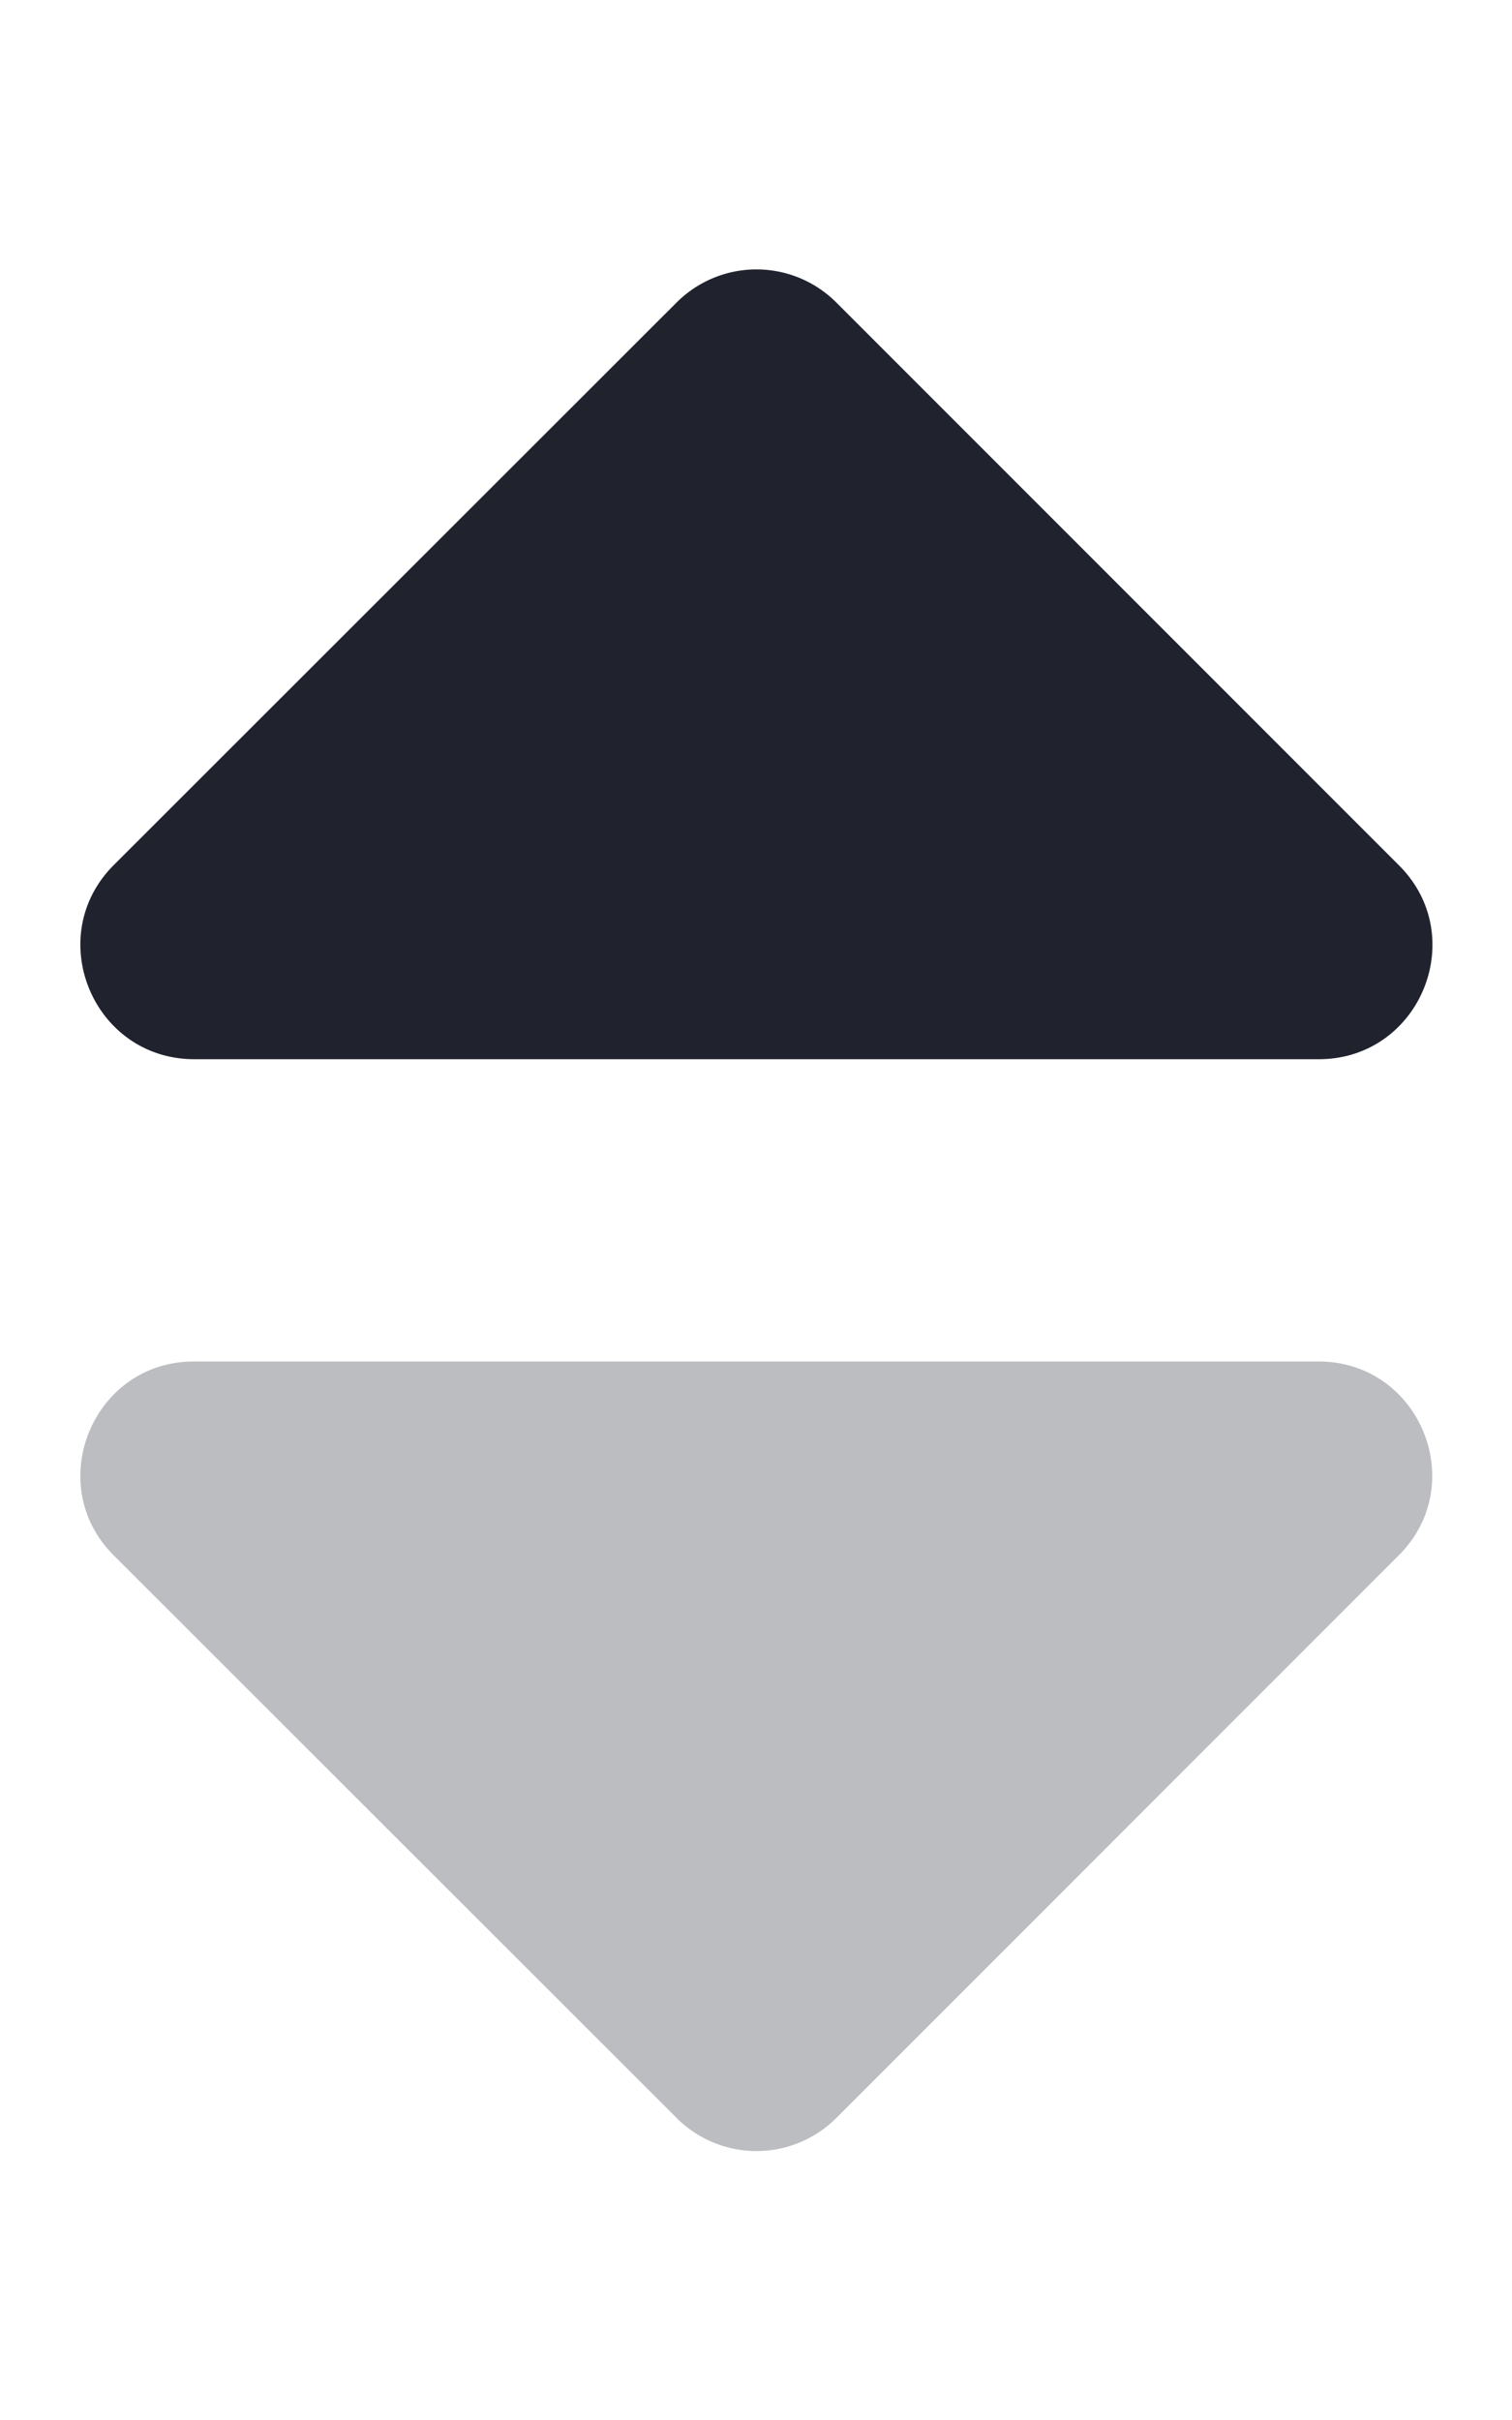 <svg xmlns="http://www.w3.org/2000/svg" width="20" height="32" viewBox="0 0 320 512"
     class="fill-current-color svg-typo-scale">
    <style>
      .st-1 {
	    fill: #20232E;
	  }
    </style>
    <path class="st-1" d="M41.05 288.05h238c21.4 0 32.1 25.9 17 41l-119 119a23.9 23.9 0 0 1-33.8.1l-.1-.1-119.1-119c-15.05-15.05-4.4-41 17-41z" style="opacity:0.3"></path>
    <path class="st-1" d="M24.05 183.05l119.1-119A23.9 23.9 0 0 1 177 64a.94.94 0 0 1 .1.1l119 119c15.1 15.1 4.4 41-17 41h-238c-21.45-.05-32.1-25.95-17.05-41.05z"></path>
</svg>

